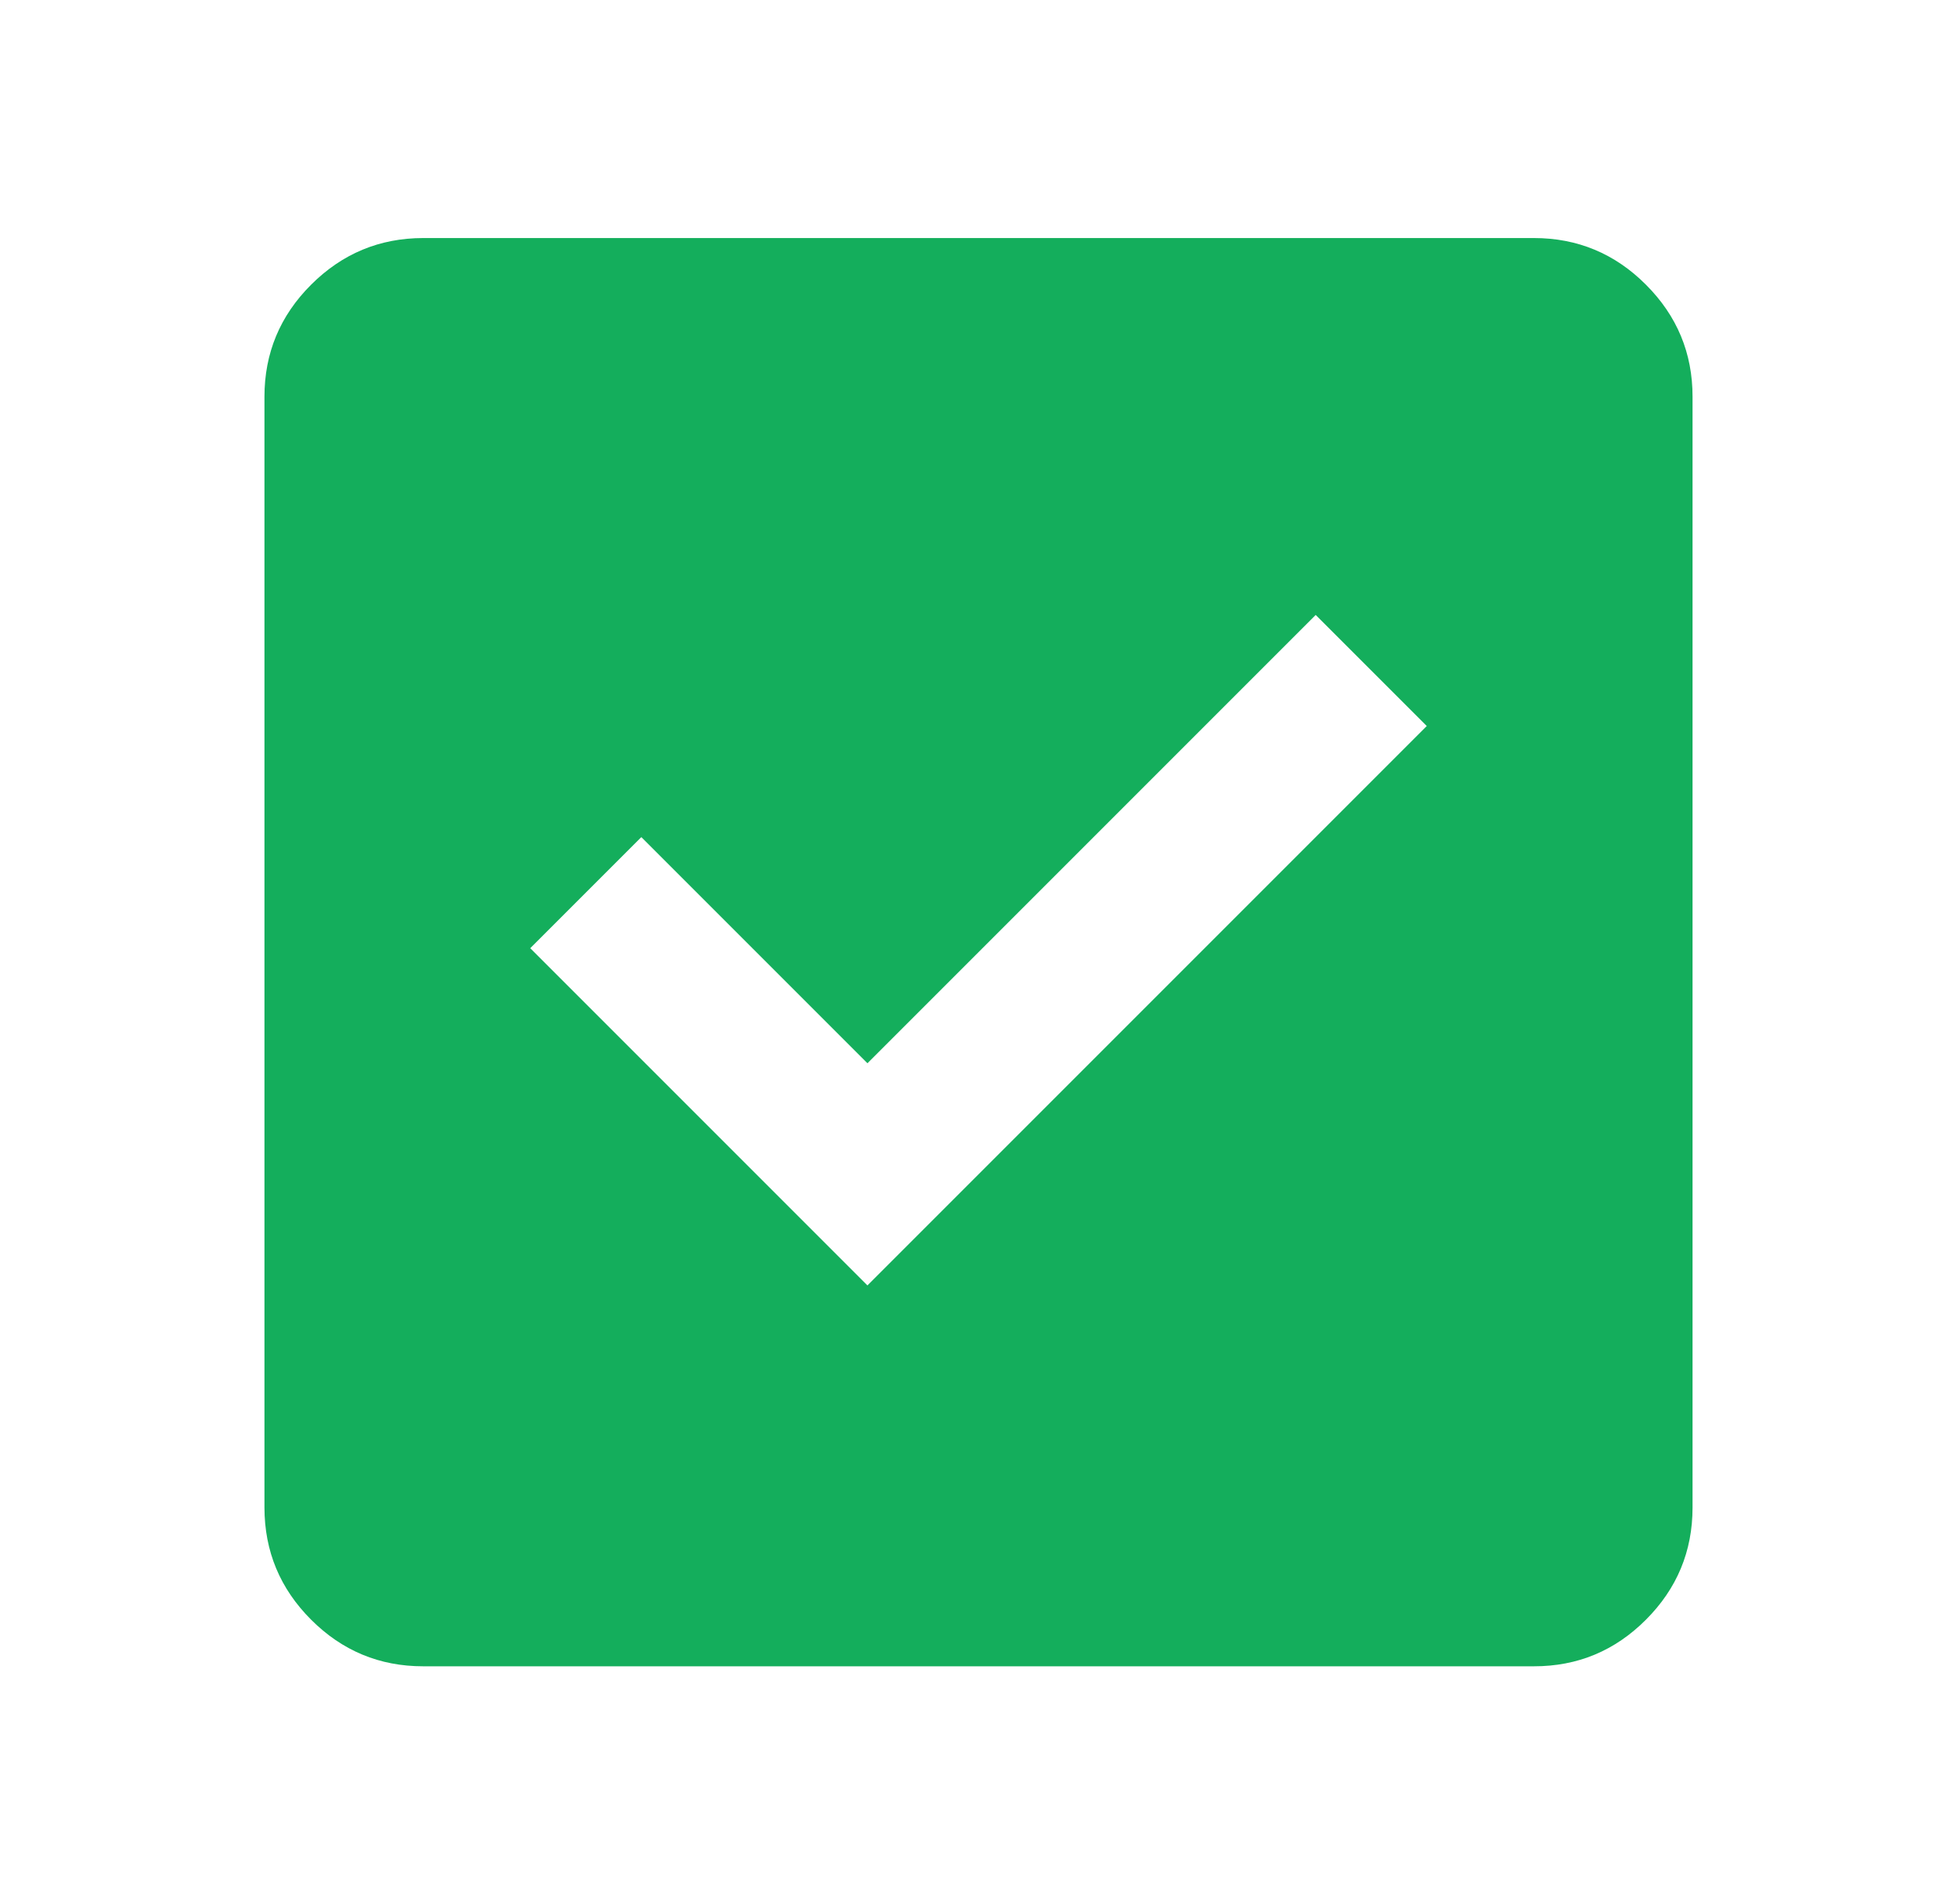 <svg width="37" height="36" viewBox="0 0 37 36" fill="none" xmlns="http://www.w3.org/2000/svg">
<path d="M16.4 24.3L26.975 13.725L24.875 11.625L16.4 20.1L12.125 15.825L10.025 17.925L16.4 24.3ZM8 31.5C7.175 31.5 6.469 31.206 5.882 30.619C5.295 30.032 5.001 29.326 5 28.5V7.5C5 6.675 5.294 5.969 5.882 5.382C6.47 4.795 7.176 4.501 8 4.5H29C29.825 4.5 30.532 4.794 31.119 5.382C31.707 5.97 32.001 6.676 32 7.5V28.5C32 29.325 31.706 30.032 31.119 30.619C30.532 31.207 29.826 31.501 29 31.5H8Z" fill="#14AE5C"/>
</svg>
